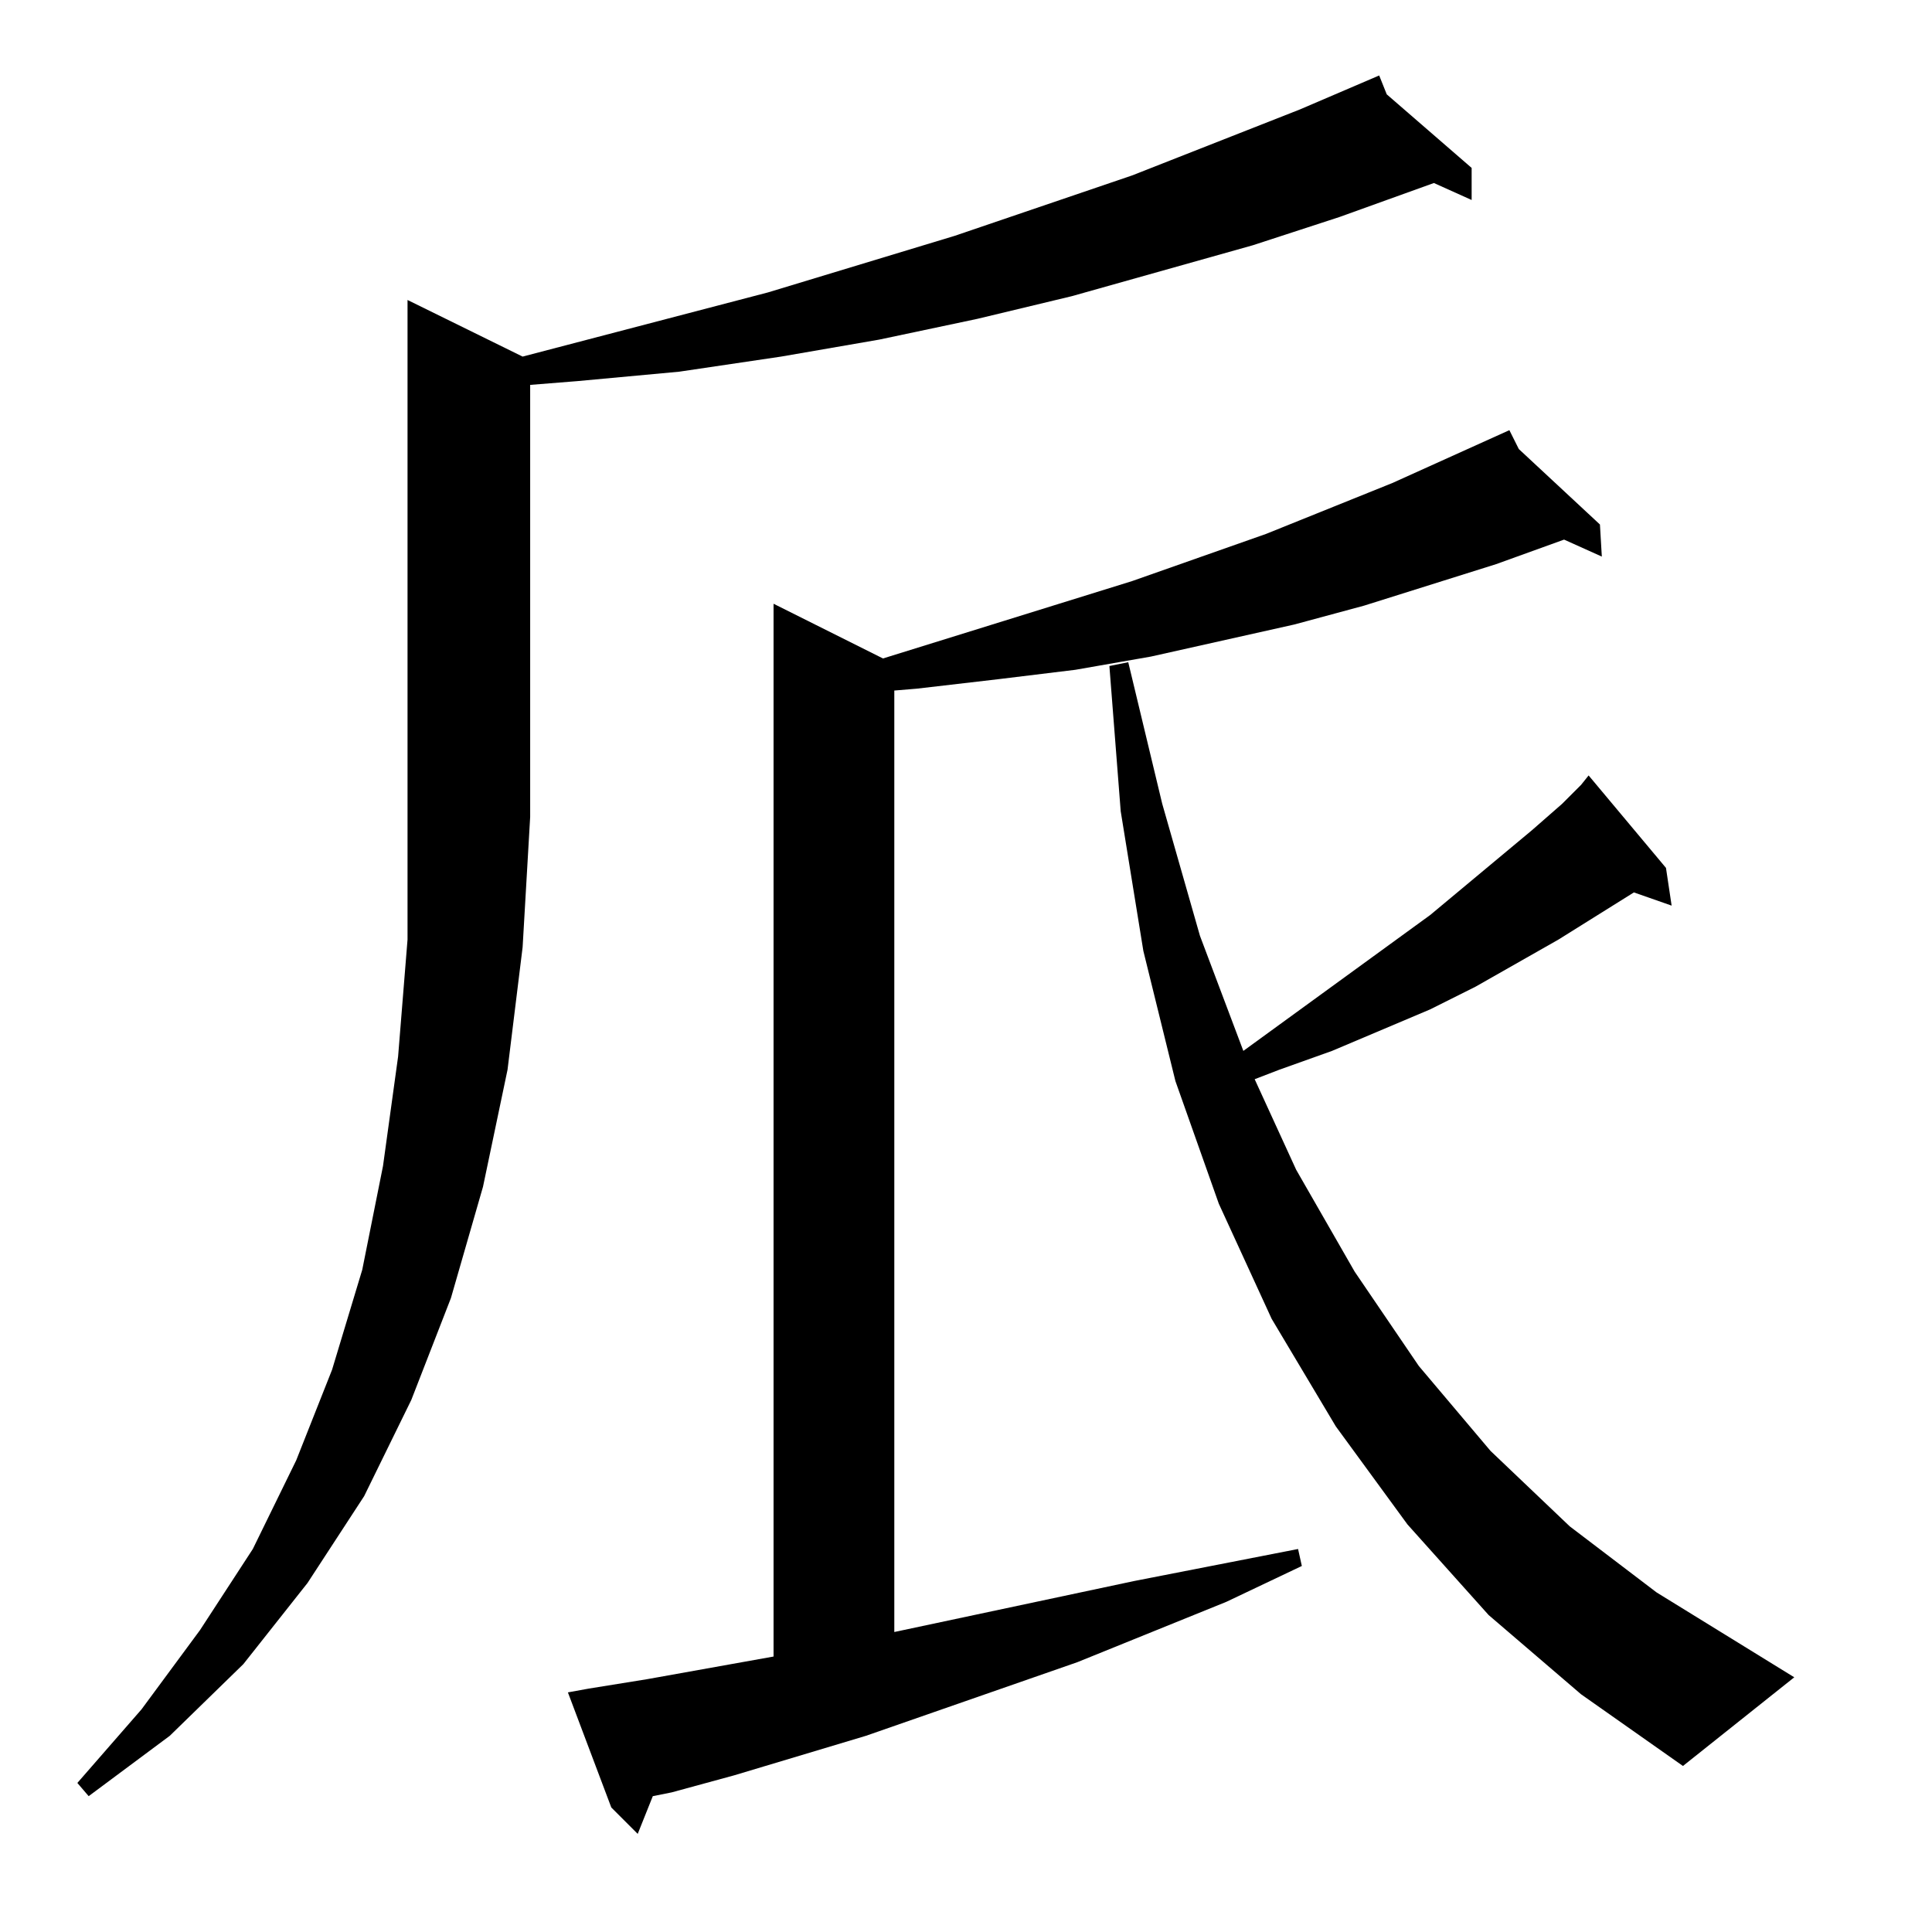 <?xml version="1.0" standalone="no"?>
<!DOCTYPE svg PUBLIC "-//W3C//DTD SVG 1.1//EN" "http://www.w3.org/Graphics/SVG/1.1/DTD/svg11.dtd" >
<svg xmlns="http://www.w3.org/2000/svg" xmlns:xlink="http://www.w3.org/1999/xlink" version="1.1" viewBox="0 -144 1024 1024">
  <g transform="matrix(1 0 0 -1 0 880)">
   <path fill="currentColor"
d="M312 129l31 5l67 12v558l58 -29l132 41l71 25l67 27l62 28l5 -10l43 -40l1 -17l-20 9l-36 -13l-70 -22l-37 -10l-76 -17l-40 -7l-41 -5l-43 -5l-12 -1v-499l127 27l87 17l2 -9l-40 -19l-79 -32l-112 -39l-70 -21l-33 -9l-10 -2l-8 -20l-14 14l-23 61zM277 835l130 34
l99 30l94 32l89 35l42 18l4 -10l45 -39v-17l-20 9l-50 -18l-46 -15l-96 -27l-50 -12l-52 -11l-52 -9l-54 -8l-54 -5l-25 -2v-229l-4 -69l-8 -65l-13 -62l-17 -59l-21 -54l-25 -51l-30 -46l-34 -43l-39 -38l-43 -32l-6 7l34 39l31 42l28 43l23 47l19 48l16 53l11 55l8 58
l5 62v65v274zM789 168l-43 48l-38 52l-34 57l-28 61l-23 65l-17 69l-12 74l-6 77l10 2l18 -75l20 -70l23 -61l99 72l54 45l16 14l10 10l4 5l41 -49l3 -20l-20 7l-40 -25l-44 -25l-24 -12l-52 -22l-28 -10l-13 -5l22 -48l31 -54l34 -50l38 -45l42 -40l46 -35l73 -45l-59 -47
l-54 38z" />
  </g>

</svg>
